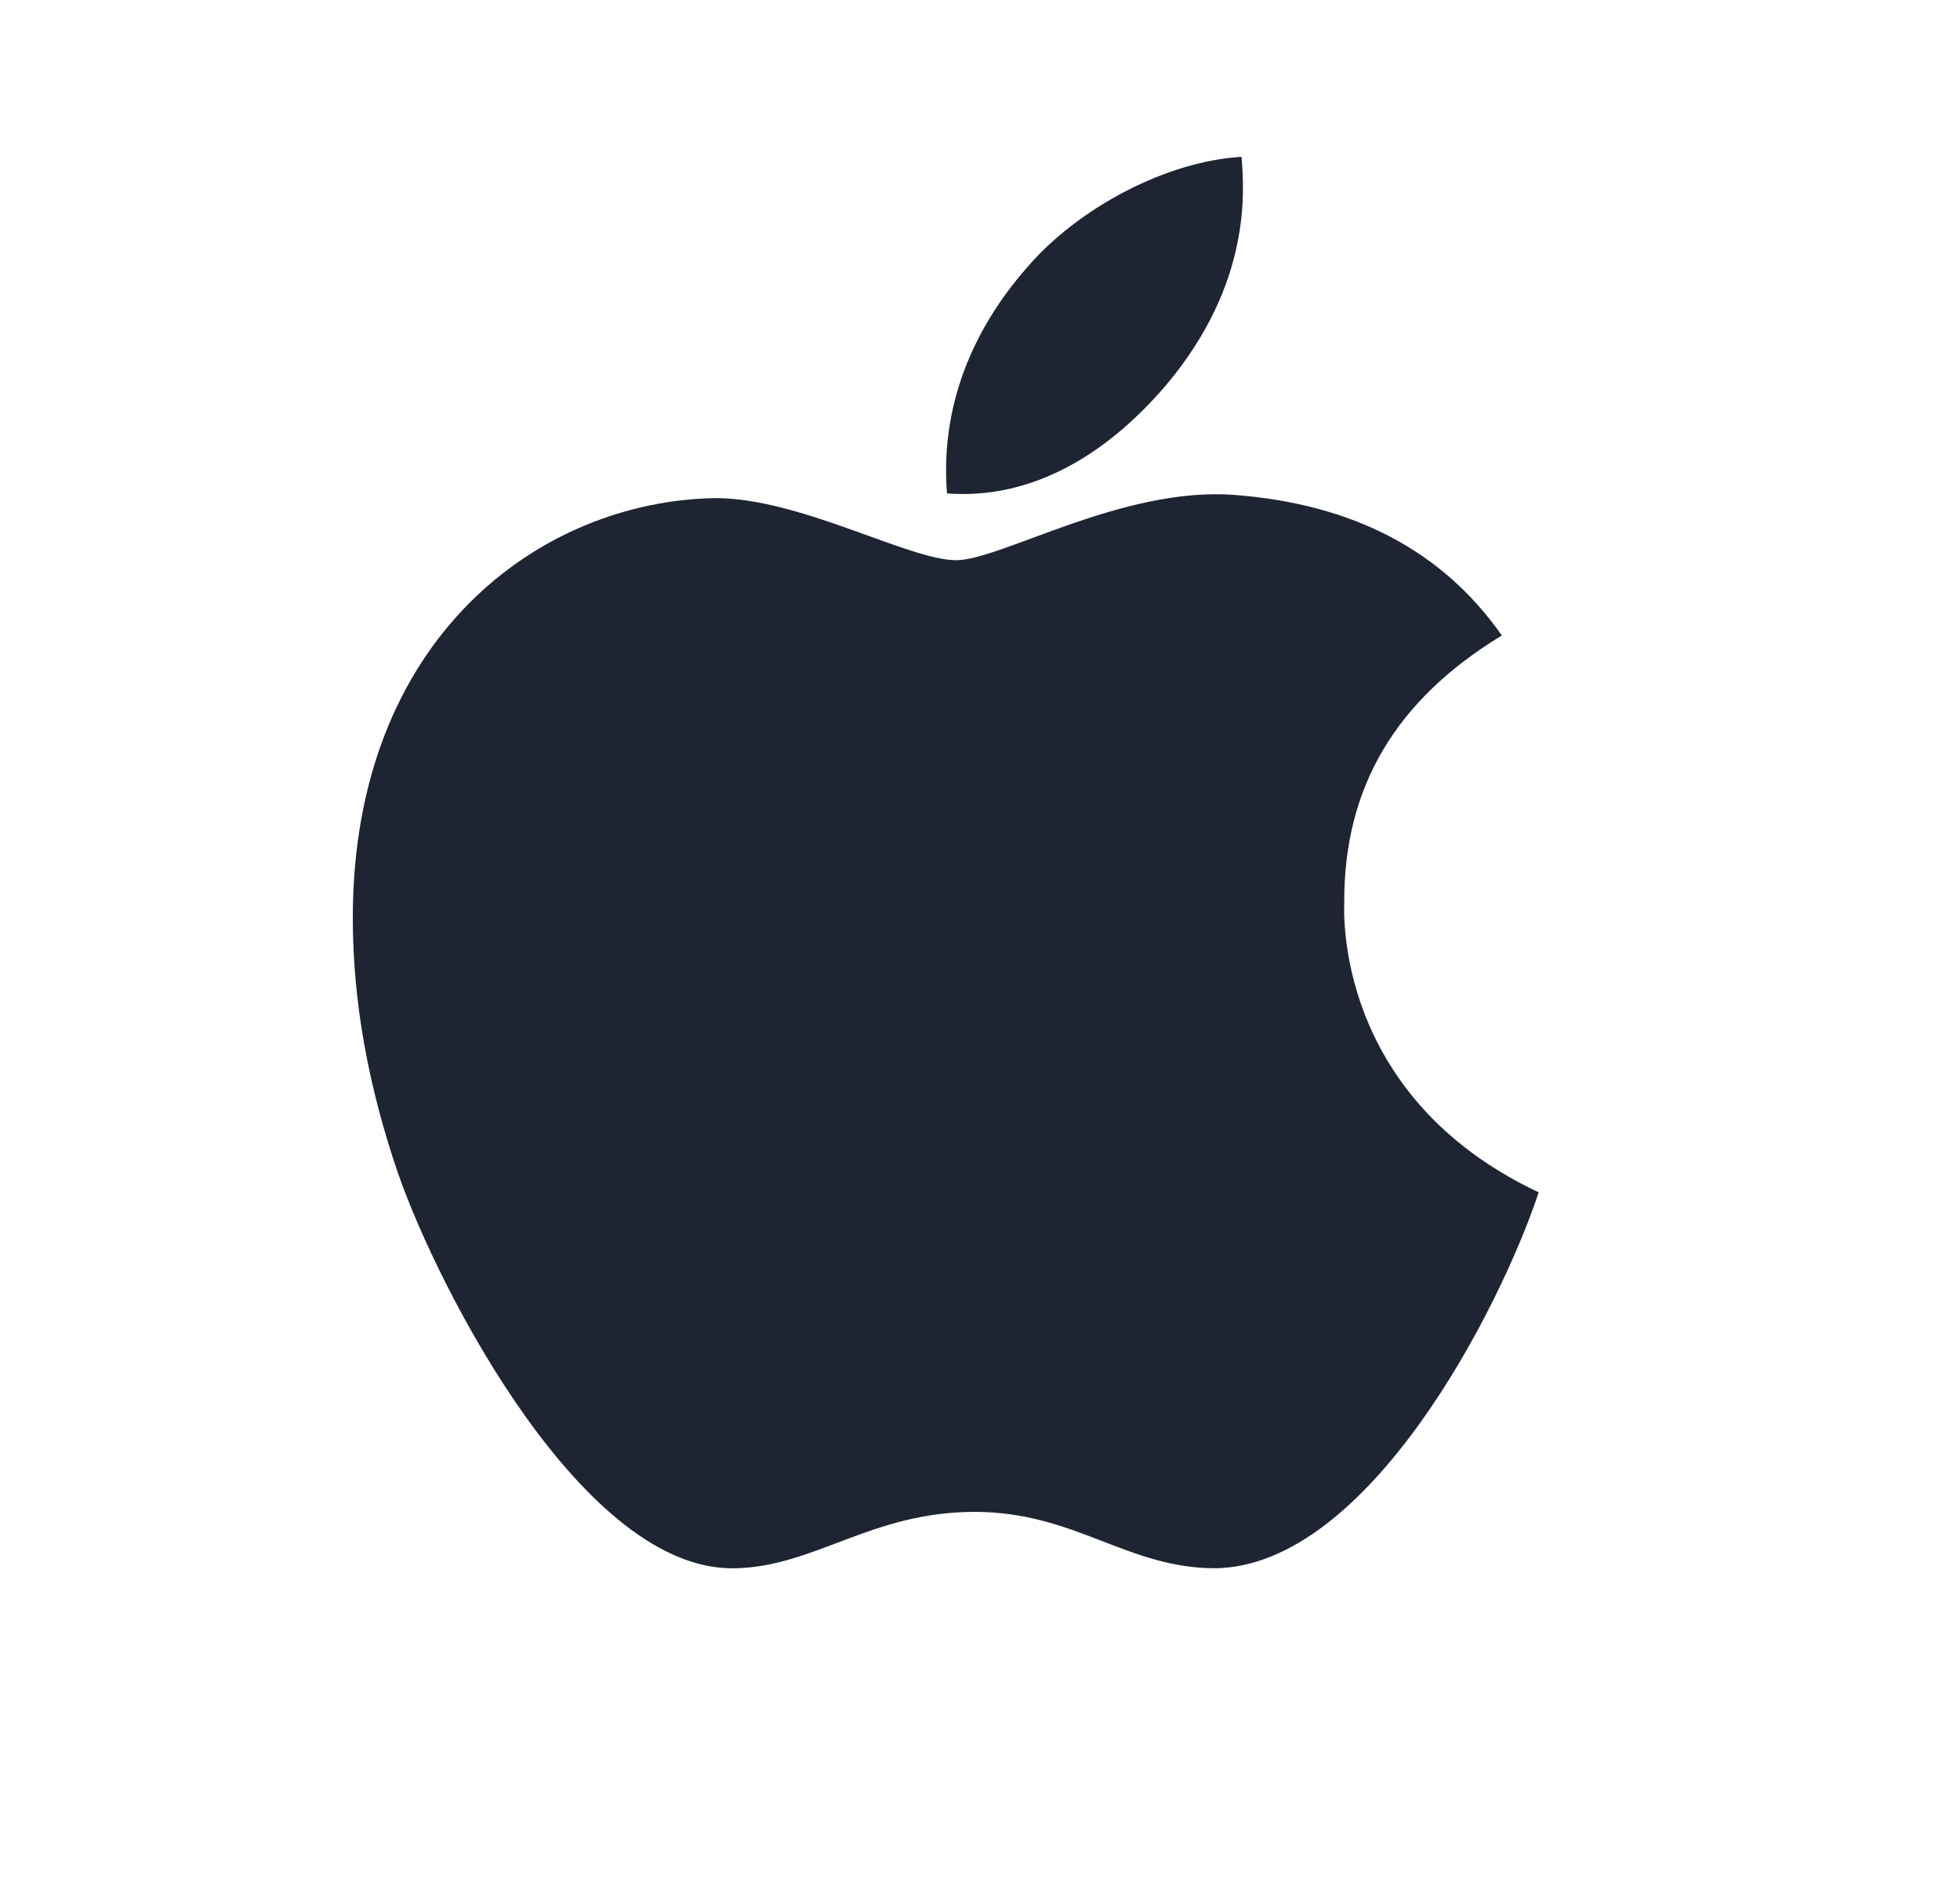 <svg width="25" height="24" viewBox="0 0 25 24" fill="none" xmlns="http://www.w3.org/2000/svg">
<path d="M17.146 11.512C17.139 10.037 17.805 8.924 19.156 8.104C18.4 7.023 17.259 6.428 15.752 6.312C14.325 6.199 12.766 7.144 12.196 7.144C11.593 7.144 10.21 6.352 9.125 6.352C6.883 6.388 4.5 8.14 4.5 11.705C4.5 12.758 4.693 13.845 5.079 14.968C5.593 16.443 7.45 20.059 9.387 19.999C10.399 19.975 11.115 19.28 12.433 19.28C13.711 19.28 14.374 19.999 15.503 19.999C17.456 19.971 19.136 16.684 19.626 15.205C17.006 13.971 17.146 11.588 17.146 11.512ZM14.872 4.913C15.969 3.611 15.869 2.426 15.836 2C14.868 2.056 13.747 2.659 13.108 3.402C12.405 4.198 11.991 5.183 12.079 6.292C13.128 6.372 14.084 5.834 14.872 4.913Z" fill="#1E2432"/>
</svg>
